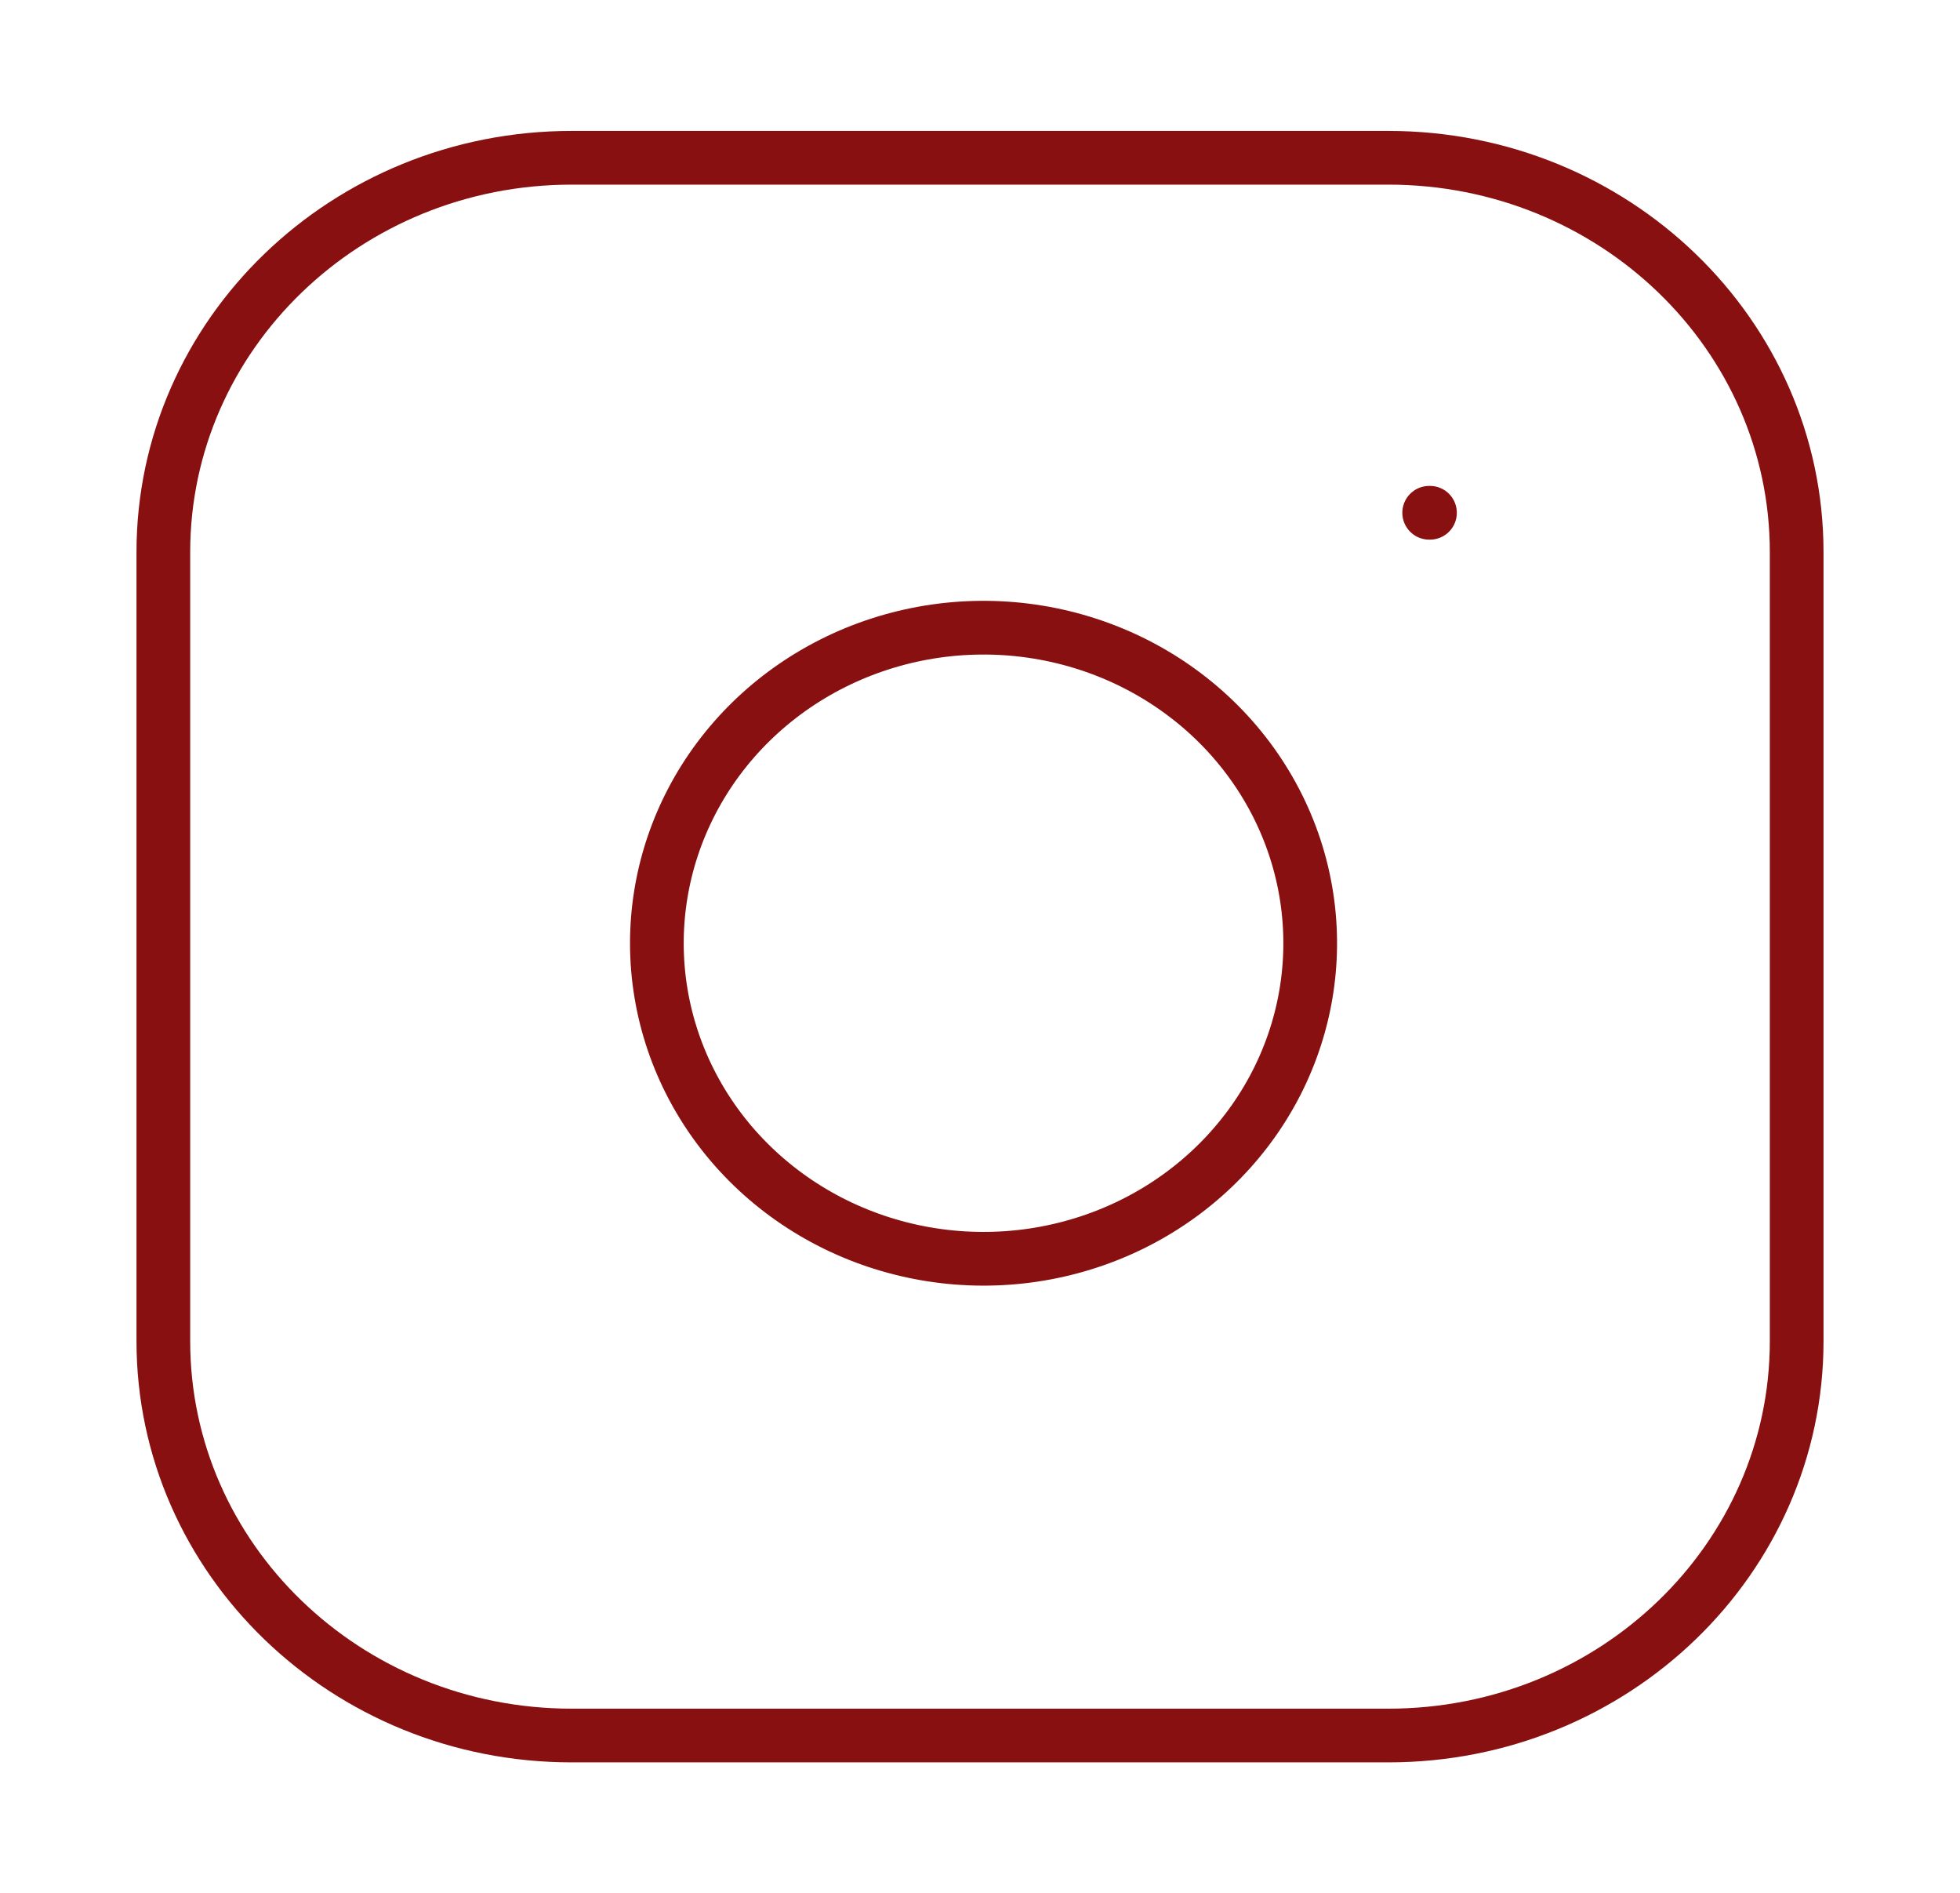 <svg width="146" height="141" viewBox="0 0 146 141" fill="none" xmlns="http://www.w3.org/2000/svg">
<path d="M106.459 38.188H106.519M42.584 11.75H103.417C120.216 11.75 133.834 24.902 133.834 41.125V99.875C133.834 116.098 120.216 129.25 103.417 129.25H42.584C25.785 129.25 12.167 116.098 12.167 99.875V41.125C12.167 24.902 25.785 11.75 42.584 11.75ZM97.334 66.799C98.084 71.688 97.22 76.682 94.862 81.069C92.505 85.457 88.775 89.014 84.204 91.237C79.632 93.459 74.451 94.233 69.398 93.447C64.344 92.662 59.676 90.358 56.057 86.863C52.438 83.368 50.052 78.859 49.239 73.979C48.426 69.099 49.227 64.096 51.528 59.68C53.829 55.265 57.513 51.663 62.056 49.387C66.599 47.11 71.77 46.275 76.833 47C81.997 47.74 86.778 50.064 90.47 53.629C94.161 57.194 96.568 61.811 97.334 66.799Z" stroke="#881010" stroke-width="4" stroke-linecap="round" stroke-linejoin="round"/>
</svg>
